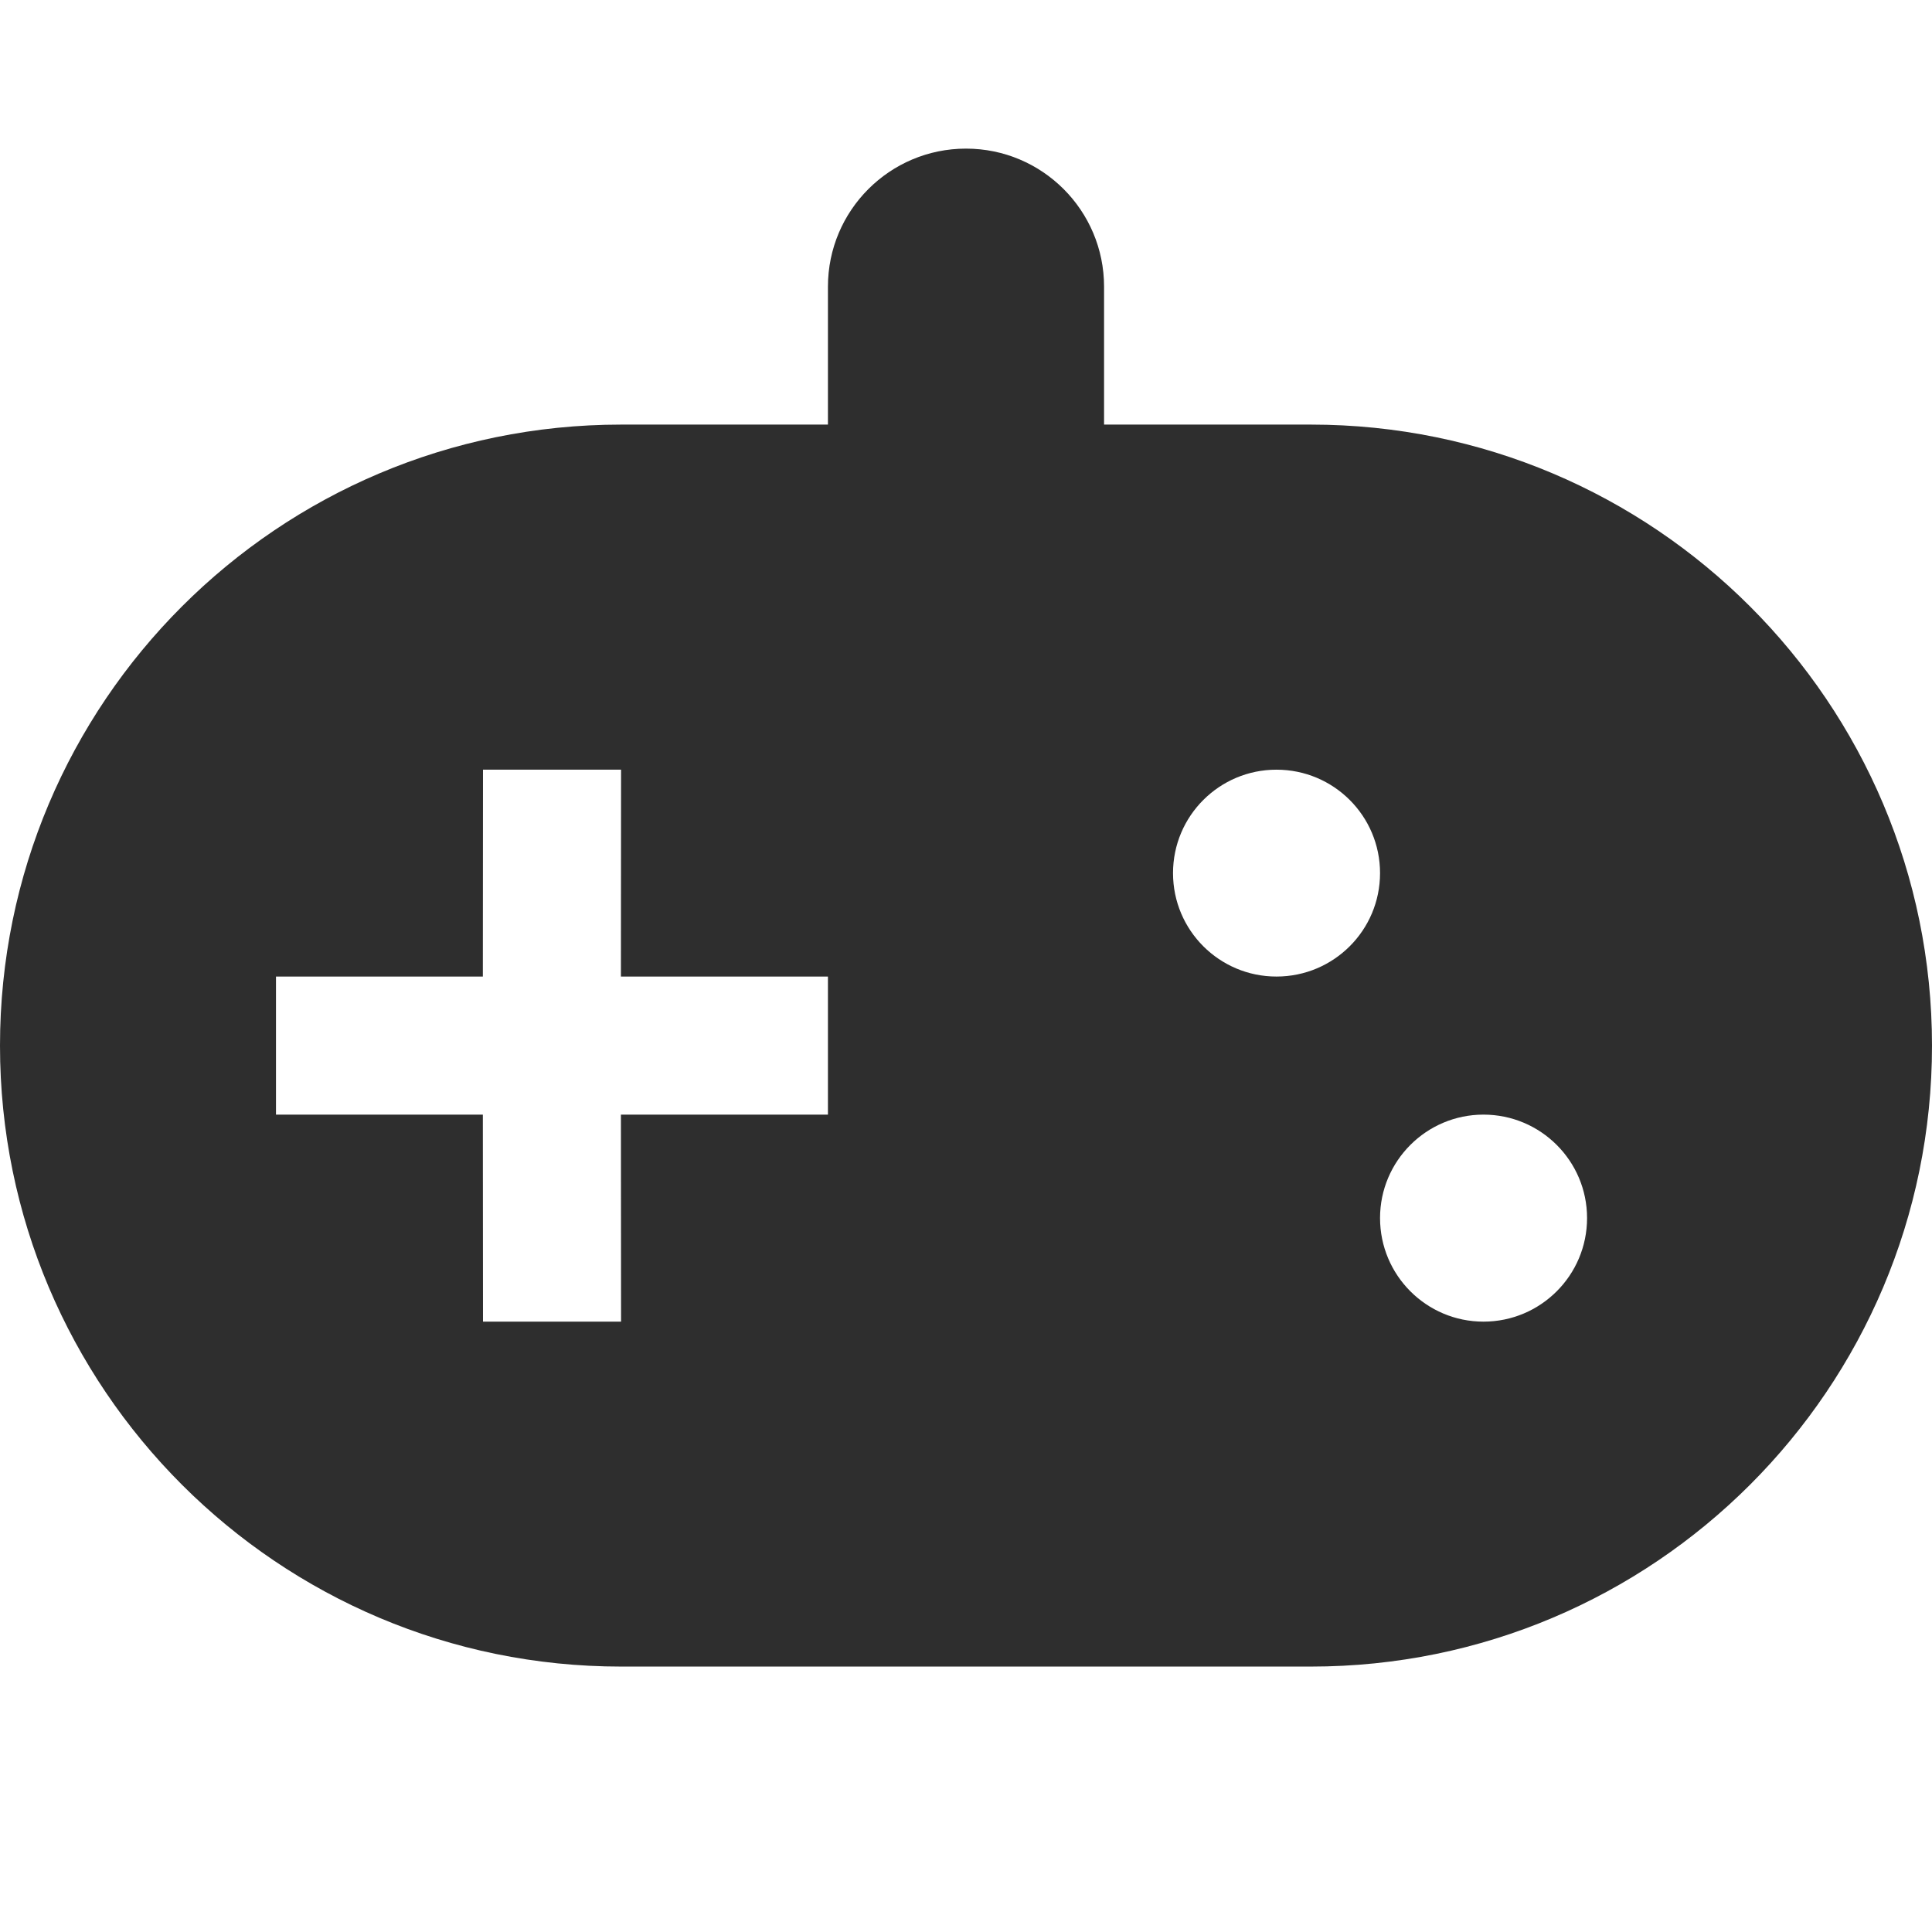 <?xml version="1.0" encoding="UTF-8"?>
<svg xmlns="http://www.w3.org/2000/svg" xmlns:xlink="http://www.w3.org/1999/xlink" width="13px" height="13px" viewBox="0 0 13 13" version="1.1">
  <!-- Generator: Sketch 63.1 (92452) - https://sketch.com -->
  <title>bbpd_形状结合</title>
  <desc>Created with Sketch.</desc>
  <g id="页面-" stroke="none" stroke-width="1" fill="none" fill-rule="evenodd">
    <g id="发布-约玩" transform="translate(-227, -434)" fill="#2E2E2E" fill-rule="nonzero">
      <g id="约玩标签-黑" transform="translate(217, 428)">
        <g id="约玩标签" transform="translate(10, 6)">
          <path d="M6.5,1 C7.013,1 7.429,1.416 7.429,1.929 L7.429,2.857 L8.821,2.857 C11.129,2.857 13,4.728 13,7.036 C13,9.343 11.129,11.214 8.821,11.214 L4.179,11.214 C1.871,11.214 2.82619246e-16,9.343 0,7.036 C-2.82619246e-16,4.728 1.871,2.857 4.179,2.857 L5.571,2.857 L5.571,1.929 C5.571,1.416 5.987,1 6.5,1 Z M9.982,7.5 C9.598,7.5 9.286,7.812 9.286,8.196 C9.286,8.581 9.598,8.893 9.982,8.893 C10.367,8.893 10.679,8.581 10.679,8.196 C10.679,7.812 10.367,7.5 9.982,7.5 Z M4.179,5.179 L3.25,5.179 L3.249,6.571 L1.857,6.571 L1.857,7.5 L3.249,7.5 L3.25,8.893 L4.179,8.893 L4.178,7.5 L5.571,7.5 L5.571,6.571 L4.178,6.571 L4.179,5.179 Z M8.589,5.179 C8.205,5.179 7.893,5.49 7.893,5.875 C7.893,6.26 8.205,6.571 8.589,6.571 C8.974,6.571 9.286,6.26 9.286,5.875 C9.286,5.49 8.974,5.179 8.589,5.179 Z" id="形状结合"/>
        </g>
      </g>
    </g>
  </g>
</svg>
